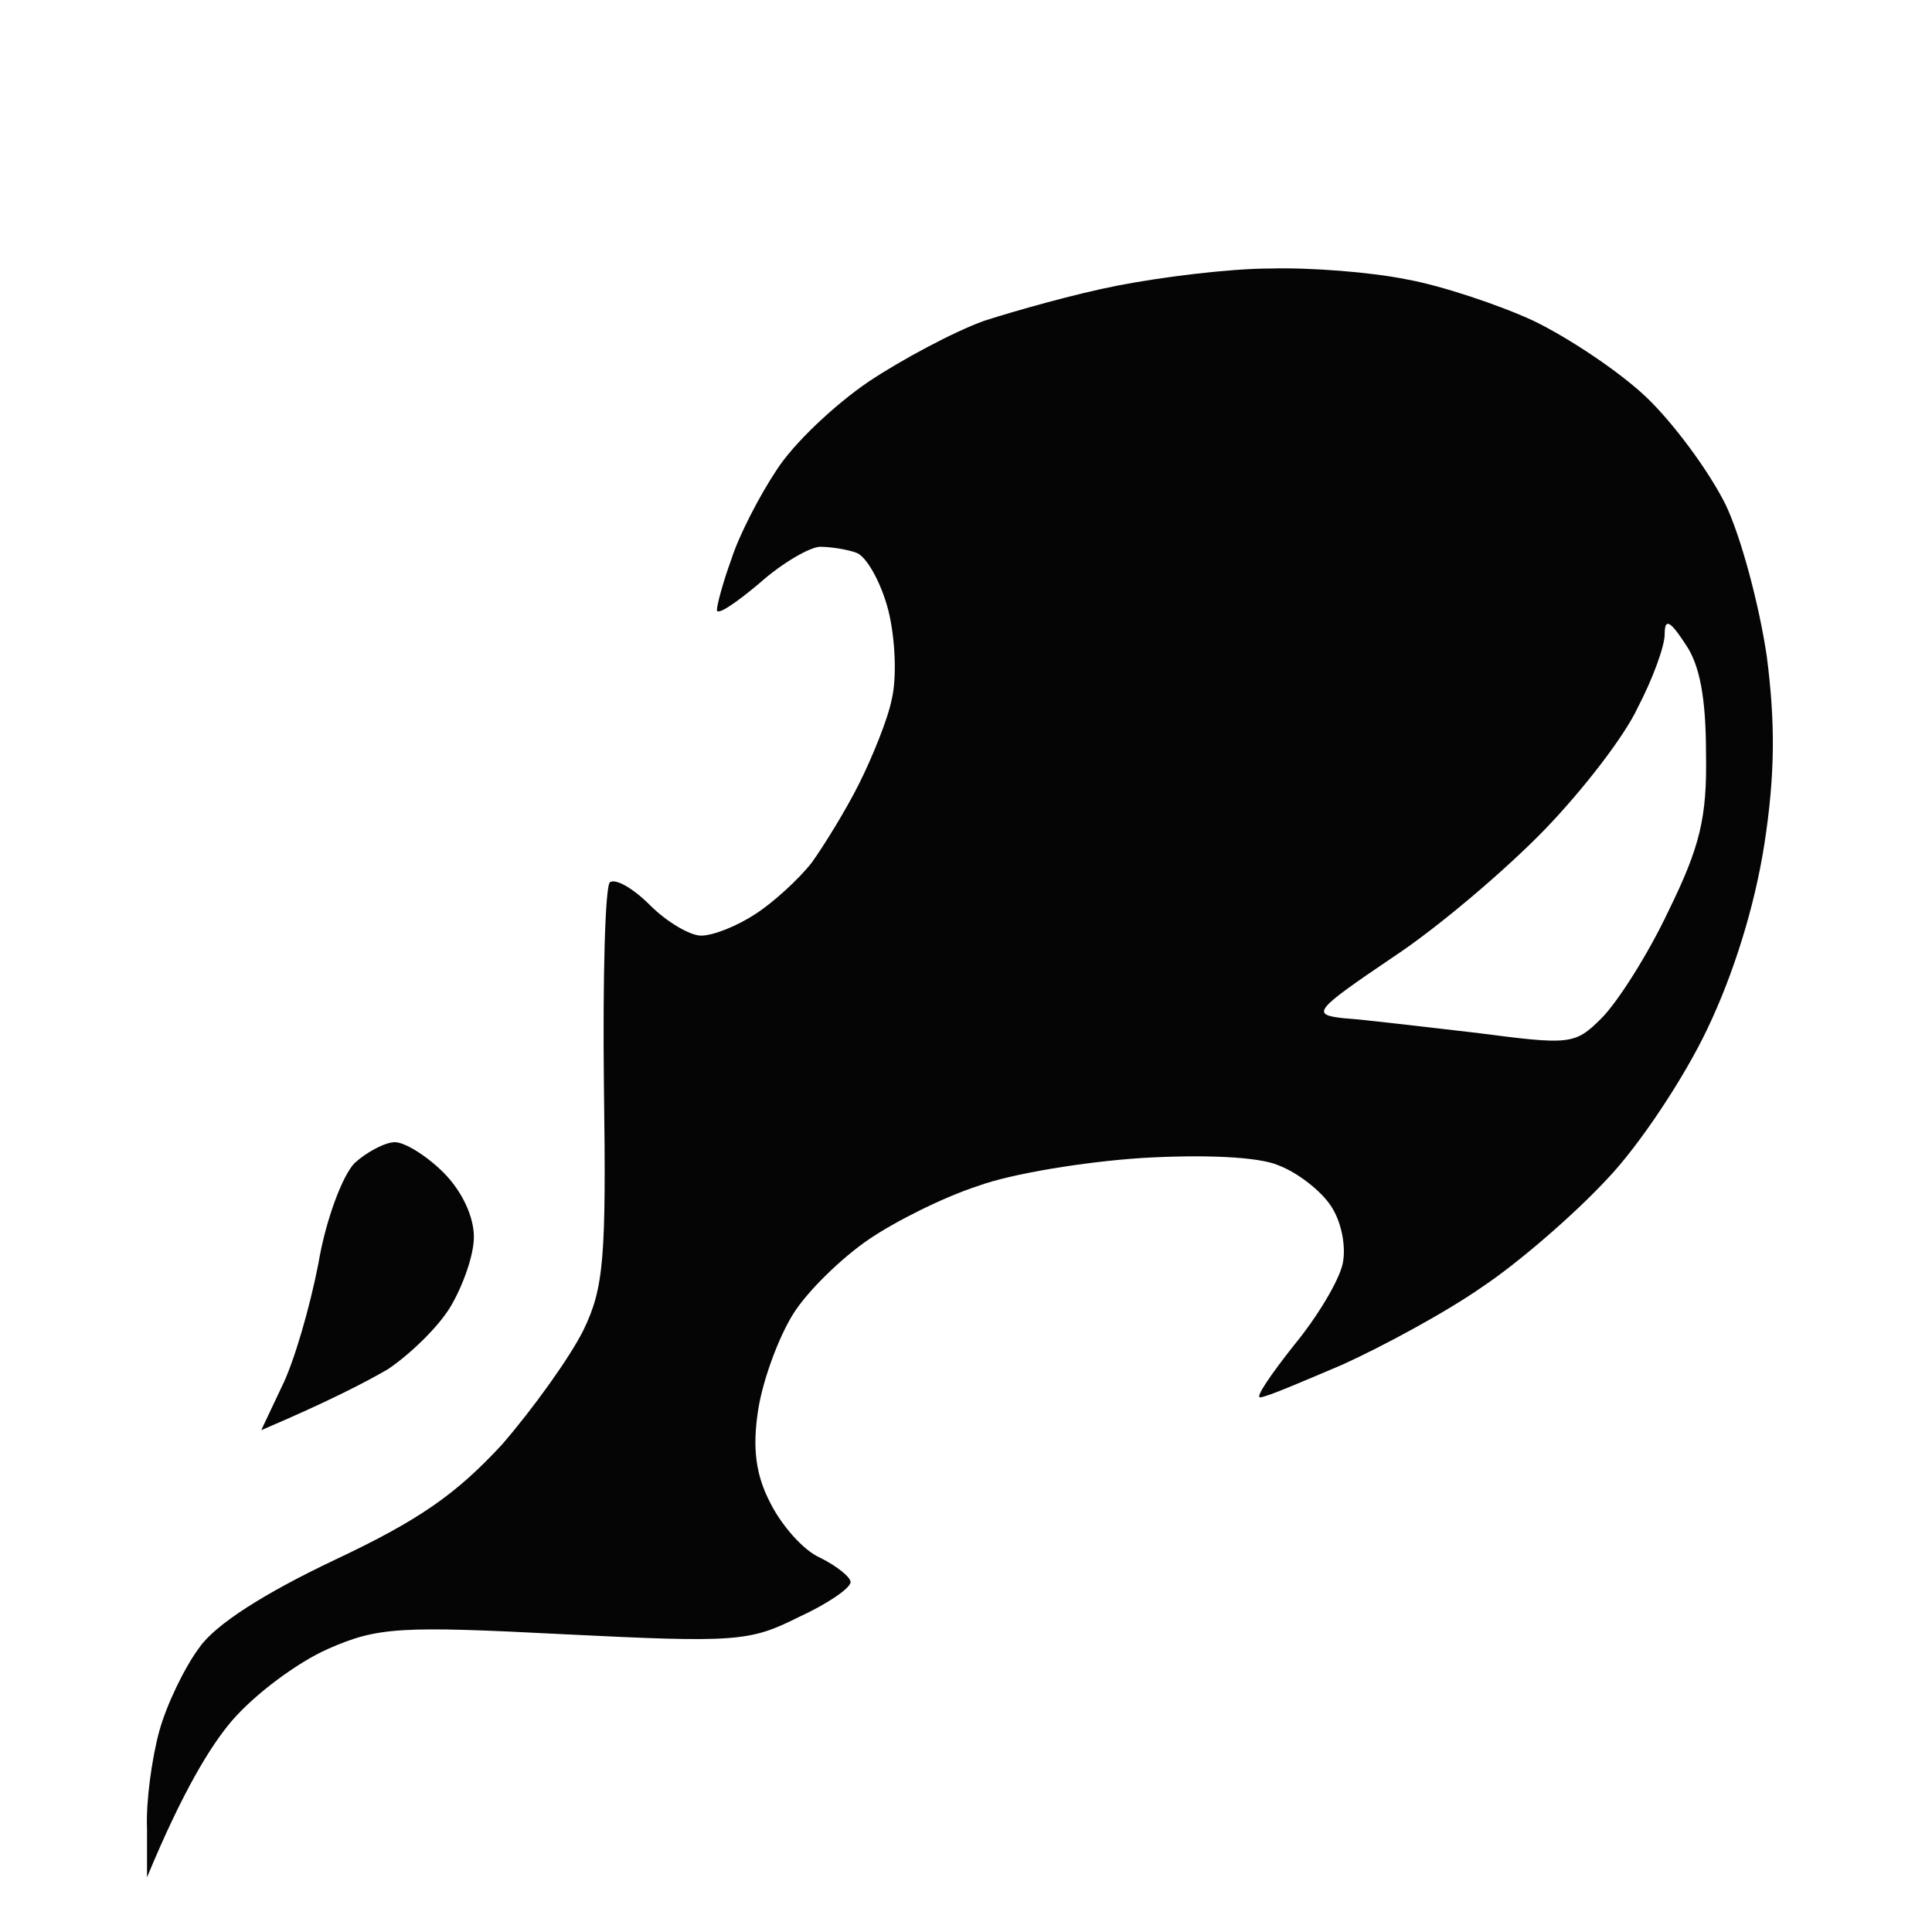 <svg version="1.2" xmlns="http://www.w3.org/2000/svg" viewBox="0 0 159 159" width="159" height="159">
	<title>gold_ap</title>
	<style>
		.s0 { opacity: .98;fill: #000000 } 
	</style>
	<path id="Path 0" fill-rule="evenodd" class="s0" d="m104.5 22.1c3.3-0.1 8.4 0.3 11.3 0.9 2.8 0.5 7.6 2.1 10.4 3.4 2.9 1.4 7.1 4.2 9.3 6.3 2.2 2.1 5.1 6 6.5 8.8 1.3 2.7 2.8 8.4 3.4 12.5 0.7 5.4 0.7 9.7-0.2 15.5-0.8 5.1-2.5 10.6-4.7 15.2-1.9 4-5.6 9.6-8.3 12.4-2.6 2.8-7.2 6.8-10.2 8.8-3 2.1-8.2 4.9-11.5 6.4-3.3 1.4-6.3 2.7-6.8 2.7-0.4 0 0.9-1.9 2.8-4.3 1.9-2.3 3.7-5.3 4-6.7 0.3-1.4-0.1-3.5-1-4.8-0.8-1.2-2.7-2.7-4.3-3.3-1.6-0.7-6.1-0.9-11.2-0.6-4.7 0.3-10.8 1.3-13.5 2.3-2.8 0.9-6.8 2.9-9 4.4-2.2 1.5-5 4.2-6.2 6.1-1.2 1.9-2.5 5.4-2.9 7.9-0.5 3.2-0.2 5.4 1 7.7 0.9 1.8 2.7 3.9 4.1 4.5 1.4 0.7 2.5 1.6 2.5 2 0 0.5-1.9 1.8-4.3 2.9-4 2-5.1 2.1-19.2 1.4-13.6-0.7-15.4-0.6-19.5 1.2-2.5 1.1-6 3.7-7.9 5.9-1.8 2.1-4.1 5.9-7 12.9v-4c-0.1-2.2 0.4-5.8 1-8 0.6-2.2 2.1-5.3 3.3-6.9 1.3-1.9 5.4-4.5 11.1-7.2 7-3.3 10-5.4 13.8-9.5 2.6-3 5.6-7.2 6.7-9.4 1.7-3.5 1.9-5.9 1.7-20.2-0.1-8.9 0.1-16.4 0.5-16.7 0.5-0.3 1.9 0.5 3.3 1.9 1.4 1.4 3.3 2.5 4.2 2.5 1 0 3-0.8 4.5-1.8 1.4-0.9 3.5-2.8 4.6-4.2 1-1.4 2.8-4.3 3.9-6.5 1.1-2.2 2.4-5.4 2.7-7 0.4-1.7 0.3-4.9-0.3-7.3-0.6-2.3-1.8-4.4-2.6-4.7-0.8-0.3-2.2-0.5-3-0.5-0.8 0-3.1 1.3-5 3-1.9 1.6-3.5 2.7-3.5 2.2 0-0.4 0.5-2.3 1.2-4.2 0.6-1.9 2.3-5.2 3.7-7.3 1.4-2.2 4.8-5.4 7.6-7.3 2.7-1.8 7-4.1 9.5-5 2.5-0.8 7.4-2.2 11-2.9 3.6-0.7 9.2-1.4 12.5-1.4zm30.3 36.1c-1.1 2.4-4.6 6.9-7.7 10.1-3.1 3.2-8.7 8-12.5 10.5-6.5 4.4-6.7 4.7-4 5 1.6 0.1 6.5 0.7 10.9 1.2 7.7 1 8.1 1 10.3-1.2 1.3-1.3 3.8-5.2 5.5-8.8 2.6-5.3 3.2-7.7 3.1-13 0-4.5-0.5-7.3-1.7-9-1.3-2-1.7-2.1-1.7-0.8 0 1-1 3.7-2.2 6zm-102.3 35.8c0.8 0 2.6 1.1 4 2.5 1.5 1.5 2.5 3.6 2.5 5.3 0 1.5-0.9 4-1.9 5.7-1 1.7-3.4 4-5.2 5.2-1.9 1.1-5 2.7-10.4 5l1.7-3.6c1-2 2.3-6.5 3-10.1 0.6-3.6 2-7.3 3-8.3 1-0.9 2.5-1.7 3.3-1.7z"/>
</svg>